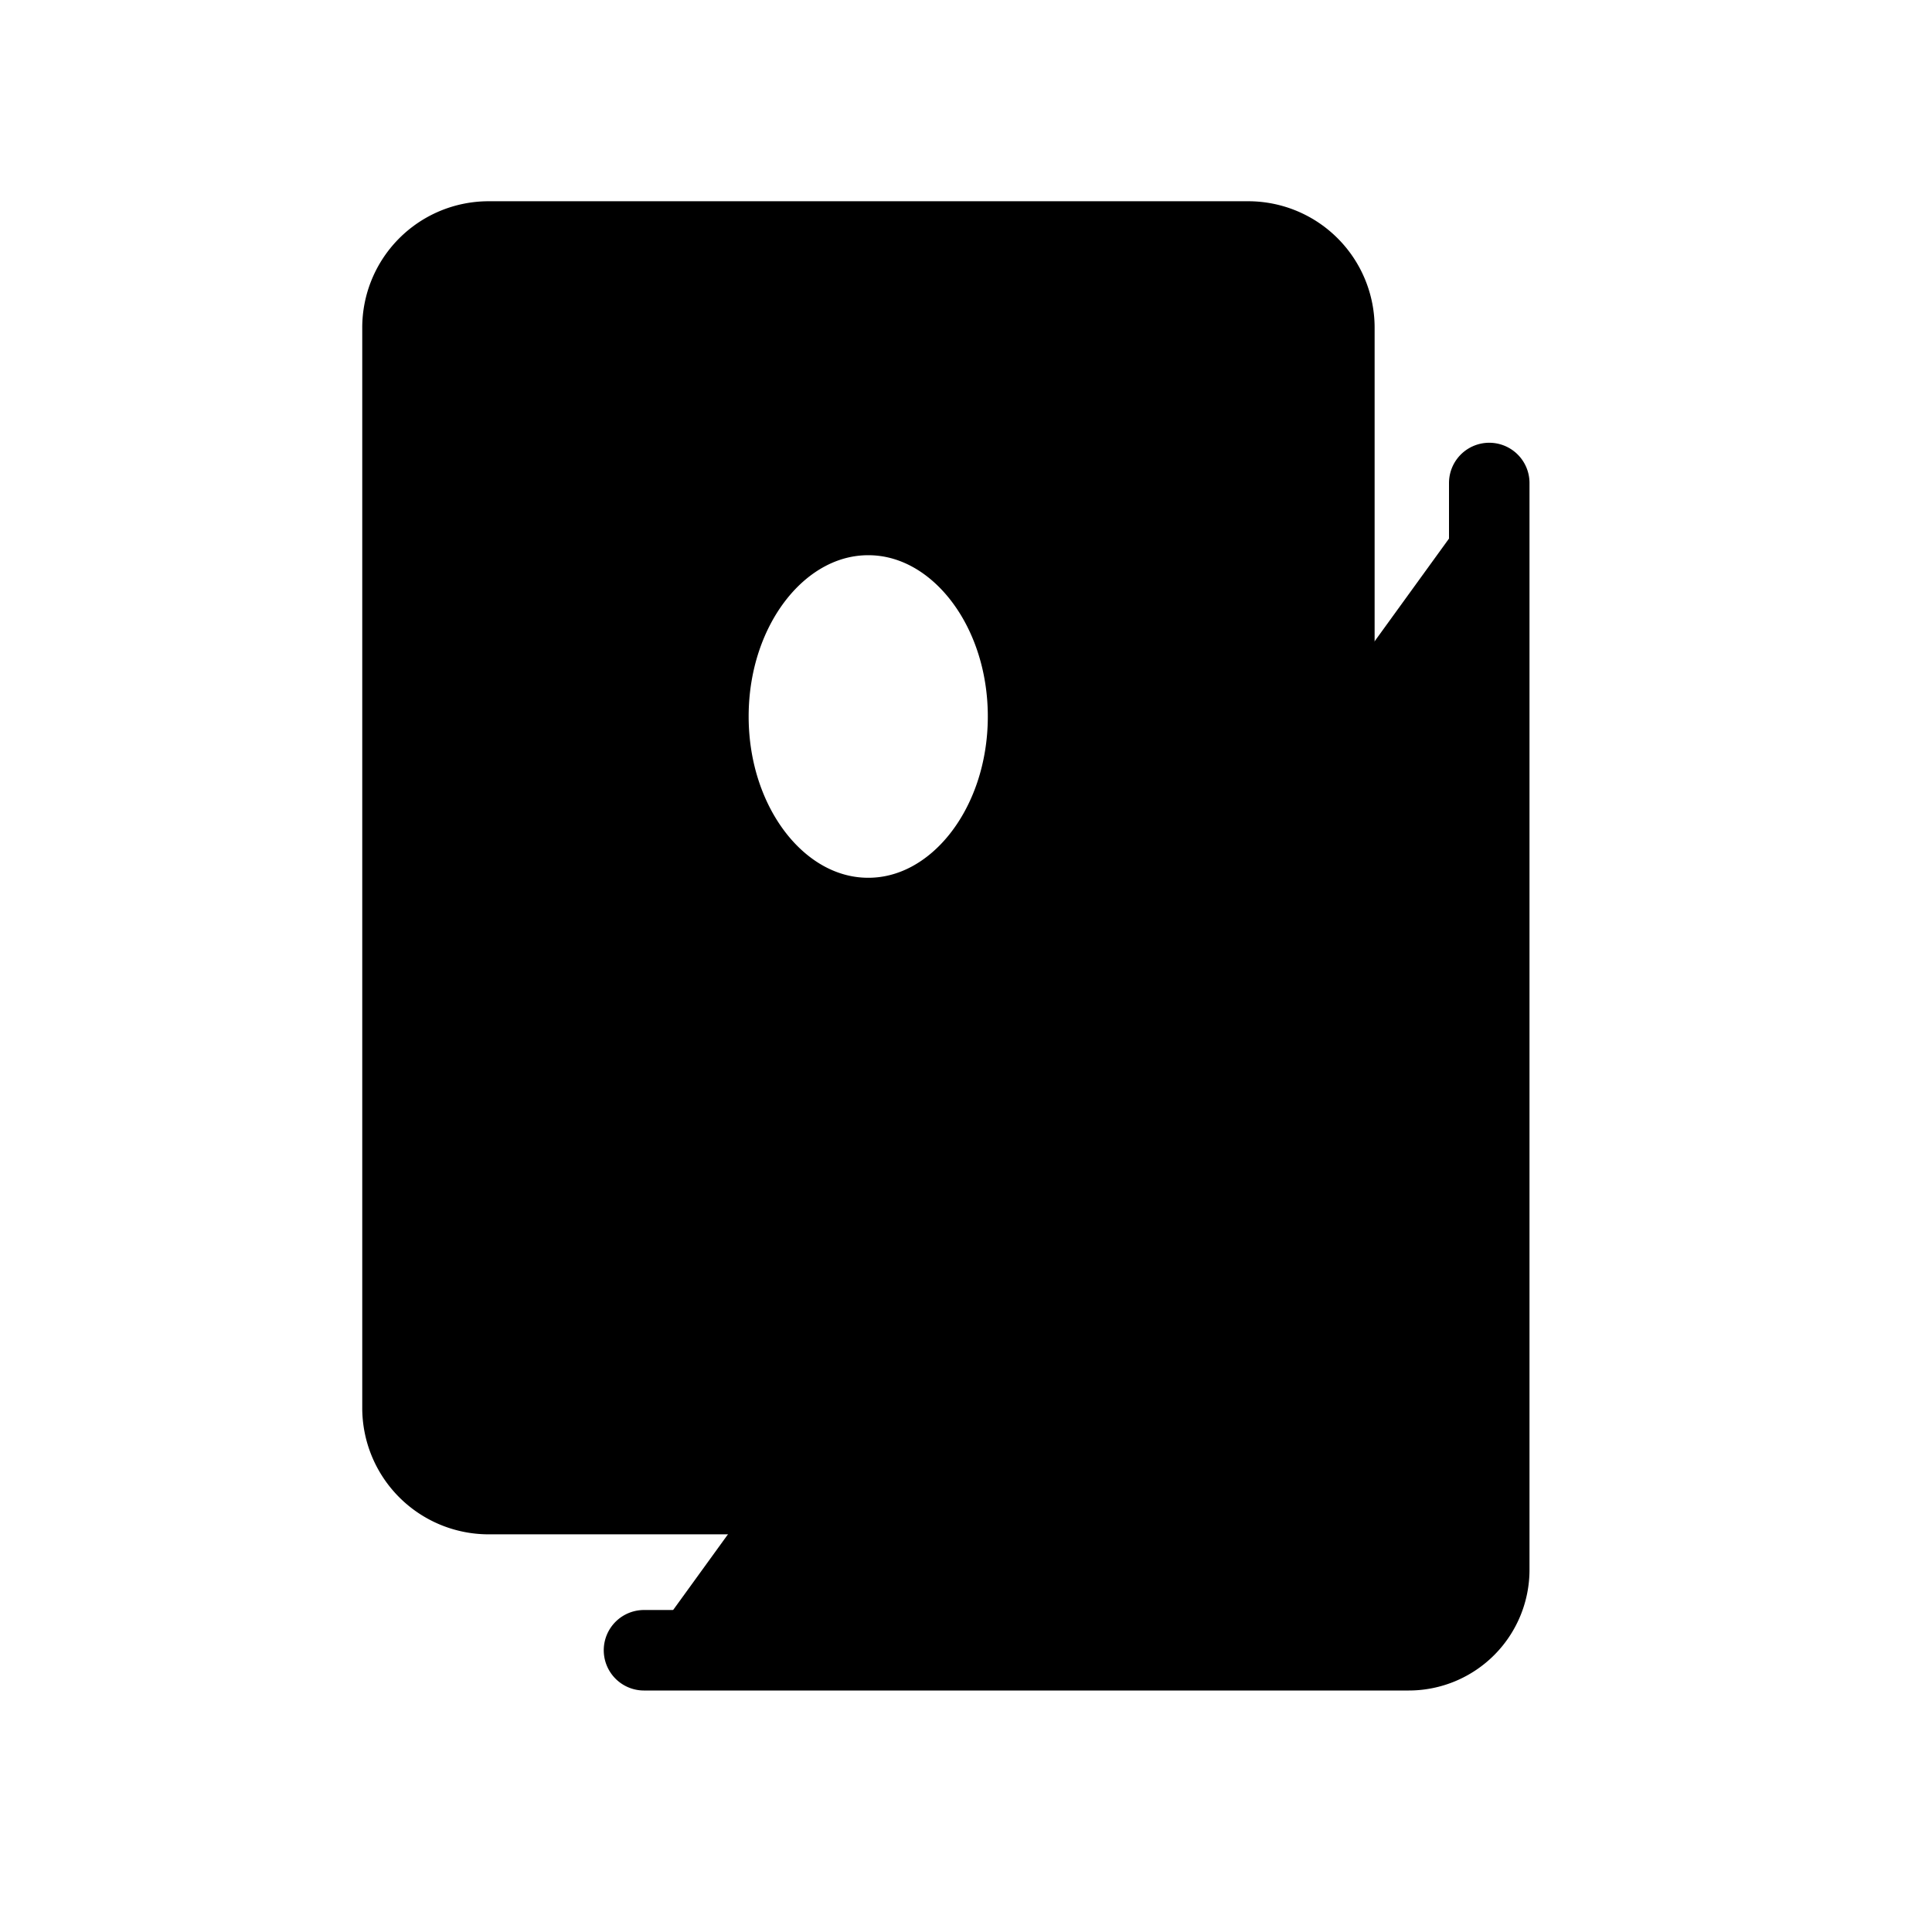 <svg xmlns="http://www.w3.org/2000/svg" viewBox="0 0 24 24" fill="currentColor"><path stroke="#000" stroke-linecap="round" d="M8 20.5h9.5a1 1 0 0 0 1-1V6"/><path stroke="#000" d="M5 4.075A1.07 1.07 0 0 1 6.066 3h9.444a1.07 1.07 0 0 1 1.066 1.075v13.41a1.07 1.07 0 0 1-1.066 1.075H6.066A1.07 1.07 0 0 1 5 17.485V4.075zm3.222 10.213a.79.79 0 0 1 0-1.256 4.185 4.185 0 0 1 2.566-.875c.965 0 1.855.326 2.566.875a.79.79 0 0 1 0 1.256 4.185 4.185 0 0 1-2.566.876 4.185 4.185 0 0 1-2.566-.876zm2.564-2.884c1.096 0 1.985-1.12 1.985-2.504 0-1.382-.889-2.503-1.985-2.503C9.689 6.397 8.8 7.517 8.8 8.9s.888 2.504 1.985 2.504z" clip-rule="evenodd"/></svg>